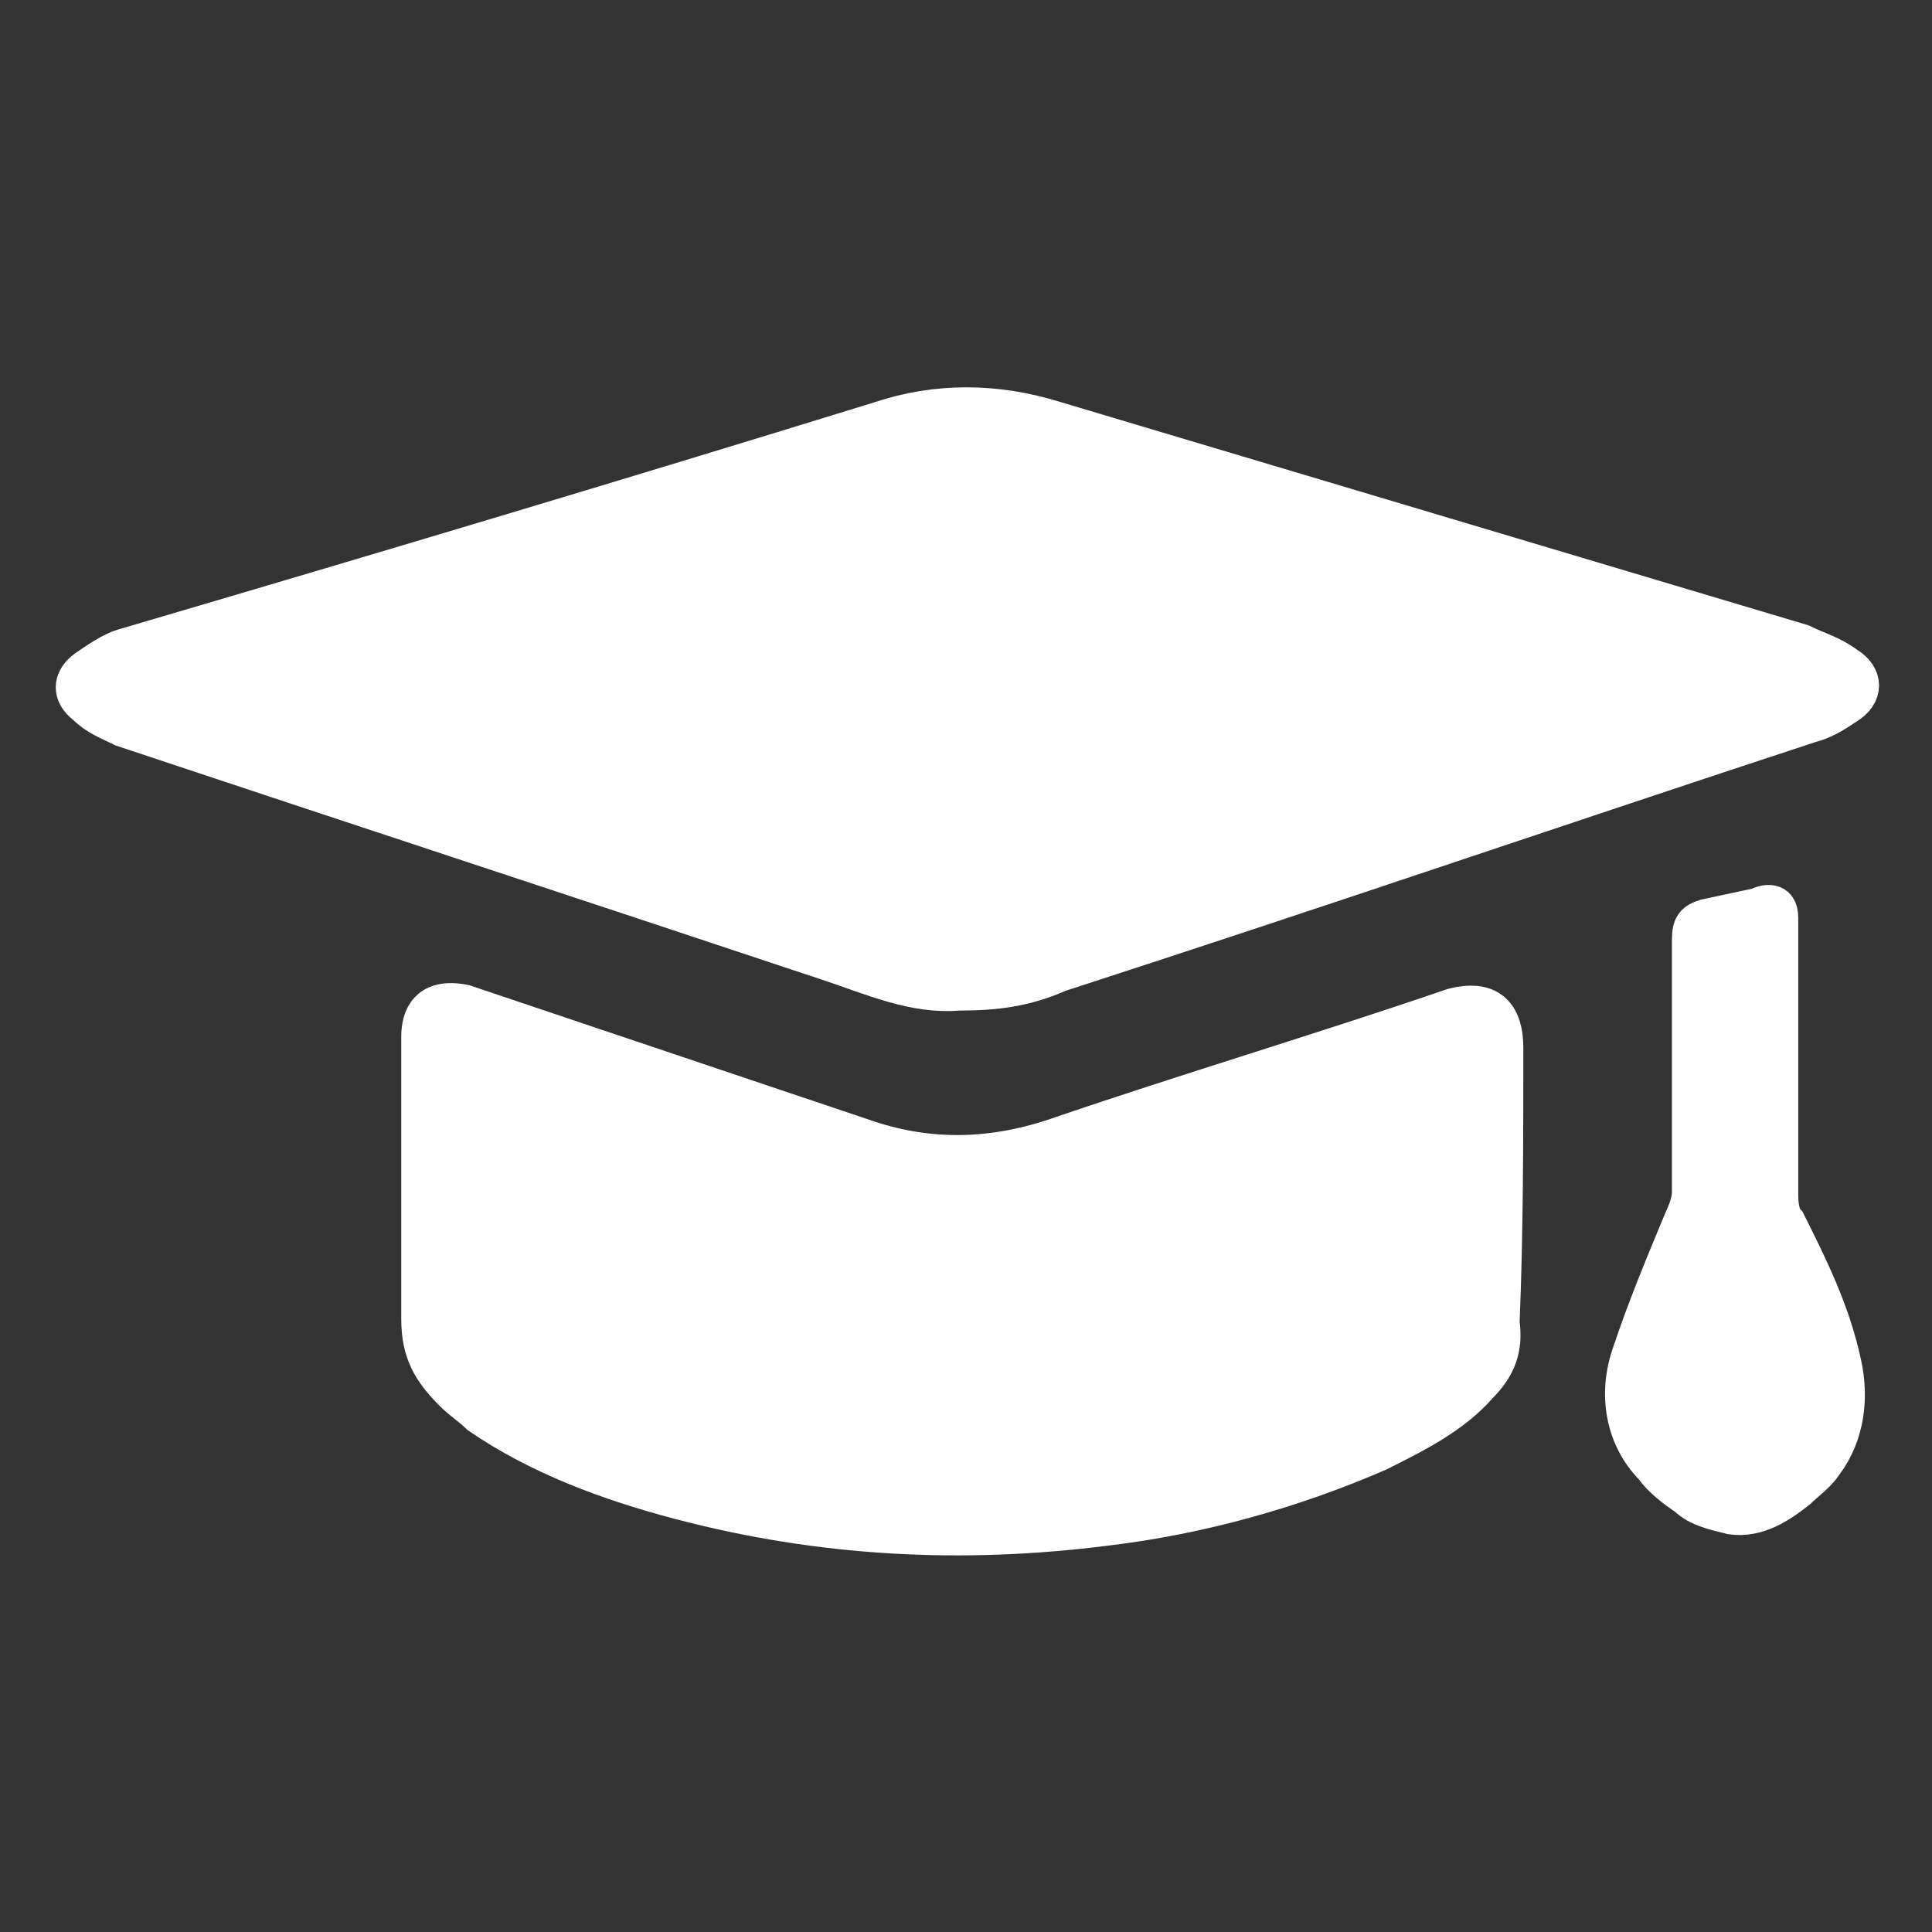 <!DOCTYPE svg PUBLIC "-//W3C//DTD SVG 1.1//EN" "http://www.w3.org/Graphics/SVG/1.1/DTD/svg11.dtd">
<!-- Uploaded to: SVG Repo, www.svgrepo.com, Transformed by: SVG Repo Mixer Tools -->
<svg xmlns="http://www.w3.org/2000/svg" width="800px" height="800px" viewBox="0 0 52 52" enable-background="new 0 0 52 52" xml:space="preserve" fill="#ffffff" stroke="#ffffff">
<rect x="0" y="0" width="52" height="52" fill="#333333" stroke="none"/>
<g id="SVGRepo_bgCarrier" stroke-width="0"/>
<g id="SVGRepo_tracerCarrier" stroke-linecap="round" stroke-linejoin="round"/>
<g id="SVGRepo_iconCarrier"> <g display="none"> <path display="inline" opacity="0.2" enable-background="new" d="M0,0v52h52V0H0z M49.9,49.9H2.1V2.1h47.8 C49.9,2.1,49.9,49.9,49.9,49.9z"/> </g> <g display="none"> <rect x="2" y="2" display="inline" fill="none" stroke-width="0.25" stroke-miterlimit="10" width="48" height="48"/> </g> <g display="none"> <g display="inline" opacity="0.5"> <line fill="none" stroke-width="0.25" stroke-miterlimit="10" x1="50" y1="2" x2="2" y2="50"/> <line fill="none" stroke-width="0.25" stroke-miterlimit="10" x1="2" y1="2" x2="49.9" y2="50"/> <rect x="2" y="2" fill="none" stroke-width="0.25" stroke-miterlimit="10" width="2" height="48"/> <rect x="4" y="2" fill="none" stroke-width="0.25" stroke-miterlimit="10" width="2" height="48"/> <rect x="6" y="2" fill="none" stroke-width="0.25" stroke-miterlimit="10" width="2" height="48"/> <rect x="8" y="2" fill="none" stroke-width="0.25" stroke-miterlimit="10" width="2" height="48"/> <rect x="10" y="2" fill="none" stroke-width="0.25" stroke-miterlimit="10" width="2" height="48"/> <rect x="12" y="2" fill="none" stroke-width="0.25" stroke-miterlimit="10" width="2" height="48"/> <rect x="14" y="2" fill="none" stroke-width="0.25" stroke-miterlimit="10" width="2" height="48"/> <rect x="16" y="2" fill="none" stroke-width="0.25" stroke-miterlimit="10" width="2" height="48"/> <rect x="18" y="2" fill="none" stroke-width="0.25" stroke-miterlimit="10" width="2" height="48"/> <rect x="20" y="2" fill="none" stroke-width="0.25" stroke-miterlimit="10" width="2" height="48"/> <rect x="22" y="2" fill="none" stroke-width="0.25" stroke-miterlimit="10" width="2" height="48"/> <rect x="24" y="2" fill="none" stroke-width="0.25" stroke-miterlimit="10" width="2" height="48"/> <rect x="26" y="2" fill="none" stroke-width="0.25" stroke-miterlimit="10" width="2" height="48"/> <rect x="28" y="2" fill="none" stroke-width="0.25" stroke-miterlimit="10" width="2" height="48"/> <rect x="30" y="2" fill="none" stroke-width="0.25" stroke-miterlimit="10" width="2" height="48"/> <rect x="32" y="2" fill="none" stroke-width="0.25" stroke-miterlimit="10" width="2" height="48"/> <rect x="34" y="2" fill="none" stroke-width="0.25" stroke-miterlimit="10" width="2" height="48"/> <rect x="36" y="2" fill="none" stroke-width="0.25" stroke-miterlimit="10" width="2" height="48"/> <rect x="38" y="2" fill="none" stroke-width="0.25" stroke-miterlimit="10" width="2" height="48"/> <rect x="40" y="2" fill="none" stroke-width="0.25" stroke-miterlimit="10" width="2" height="48"/> <rect x="42" y="2" fill="none" stroke-width="0.25" stroke-miterlimit="10" width="2" height="48"/> <rect x="44" y="2" fill="none" stroke-width="0.25" stroke-miterlimit="10" width="2" height="48"/> <rect x="46" y="2" fill="none" stroke-width="0.25" stroke-miterlimit="10" width="2" height="48"/> <rect x="48" y="2" fill="none" stroke-width="0.25" stroke-miterlimit="10" width="2" height="48"/> <rect x="2" y="48" fill="none" stroke-width="0.25" stroke-miterlimit="10" width="48" height="2"/> <rect x="2" y="46" fill="none" stroke-width="0.25" stroke-miterlimit="10" width="48" height="2"/> <rect x="2" y="44" fill="none" stroke-width="0.25" stroke-miterlimit="10" width="48" height="2"/> <rect x="2" y="42" fill="none" stroke-width="0.25" stroke-miterlimit="10" width="48" height="2"/> <rect x="2" y="40" fill="none" stroke-width="0.25" stroke-miterlimit="10" width="48" height="2"/> <rect x="2" y="38" fill="none" stroke-width="0.25" stroke-miterlimit="10" width="48" height="2"/> <rect x="2" y="36" fill="none" stroke-width="0.25" stroke-miterlimit="10" width="48" height="2"/> <rect x="2" y="34" fill="none" stroke-width="0.25" stroke-miterlimit="10" width="48" height="2"/> <rect x="2" y="32" fill="none" stroke-width="0.25" stroke-miterlimit="10" width="48" height="2"/> <rect x="2" y="30" fill="none" stroke-width="0.25" stroke-miterlimit="10" width="48" height="2"/> <rect x="2" y="28" fill="none" stroke-width="0.25" stroke-miterlimit="10" width="48" height="2"/> <rect x="2" y="26" fill="none" stroke-width="0.25" stroke-miterlimit="10" width="48" height="2"/> <rect x="2" y="24" fill="none" stroke-width="0.25" stroke-miterlimit="10" width="48" height="2"/> <rect x="2" y="22" fill="none" stroke-width="0.25" stroke-miterlimit="10" width="48" height="2"/> <rect x="2" y="20" fill="none" stroke-width="0.25" stroke-miterlimit="10" width="48" height="2"/> <rect x="2" y="18" fill="none" stroke-width="0.25" stroke-miterlimit="10" width="48" height="2"/> <rect x="2" y="16" fill="none" stroke-width="0.25" stroke-miterlimit="10" width="48" height="2"/> <rect x="2" y="14" fill="none" stroke-width="0.25" stroke-miterlimit="10" width="48" height="2"/> <rect x="2" y="12" fill="none" stroke-width="0.25" stroke-miterlimit="10" width="48" height="2"/> <rect x="2" y="10" fill="none" stroke-width="0.25" stroke-miterlimit="10" width="48" height="2"/> <rect x="2" y="8" fill="none" stroke-width="0.25" stroke-miterlimit="10" width="48" height="2"/> <rect x="2" y="6" fill="none" stroke-width="0.25" stroke-miterlimit="10" width="48" height="2"/> <rect x="2" y="4" fill="none" stroke-width="0.25" stroke-miterlimit="10" width="48" height="2"/> <rect x="2" y="2" fill="none" stroke-width="0.25" stroke-miterlimit="10" width="48" height="2"/> </g> </g> <g> <path d="M25.8,26.7c-1.2,0.1-2.3-0.4-3.5-0.8c-6.3-2.1-12.7-4.2-19-6.3c-0.4-0.2-0.7-0.3-1-0.6 c-0.4-0.3-0.4-0.7,0-1c0.3-0.2,0.7-0.5,1.1-0.6c6.8-2,13.5-4,20.3-6.1c1.5-0.5,3.1-0.5,4.7,0c6.7,2,13.4,4,20.1,6 c0.4,0.2,0.8,0.3,1.2,0.6c0.5,0.3,0.5,0.8,0,1.1c-0.3,0.2-0.6,0.4-1,0.5C42,21.7,35.3,24,28.5,26.2C27.6,26.6,26.8,26.7,25.8,26.7z "/> <path d="M12.5,27c-1-0.2-1.2,0.4-1.2,0.9c0,2.6,0,5.1,0,7.6c0,0.9,0.3,1.4,0.9,2c0.2,0.2,0.5,0.4,0.7,0.6 c1.6,1.1,3.5,1.8,5.4,2.3c3.8,1,7.6,1.2,11.5,0.7c2.5-0.3,5-1,7.3-2c1-0.5,2-1,2.7-1.8c0.5-0.5,0.7-1,0.6-1.7 c0.1-2.4,0.1-4.9,0.1-7.4c0-1.4-1-1.2-1.4-1.1c-3.5,1.2-7.2,2.3-10.7,3.5c-1.8,0.6-3.5,0.6-5.2,0L12.5,27z"/> <path d="M45.9,24.7c-0.3,0.1-0.4,0.2-0.4,0.6c0,2.3,0,4.5,0,6.8c0,0.2-0.1,0.5-0.2,0.7c-0.5,1.2-1,2.4-1.4,3.6 c-0.4,1.1-0.2,2.3,0.6,3.1c0.2,0.3,0.6,0.6,0.9,0.8c0.3,0.3,0.8,0.4,1.2,0.5c0.7,0.1,1.3-0.3,1.8-0.7c0.2-0.2,0.5-0.4,0.7-0.7 c0.6-0.8,0.7-1.8,0.5-2.7c-0.3-1.4-0.9-2.6-1.5-3.8c-0.2-0.2-0.2-0.6-0.2-0.8c0-2.5,0-4.9,0-7.4c0-0.5-0.4-0.4-0.6-0.3L45.9,24.7z"/> </g> </g>
</svg>